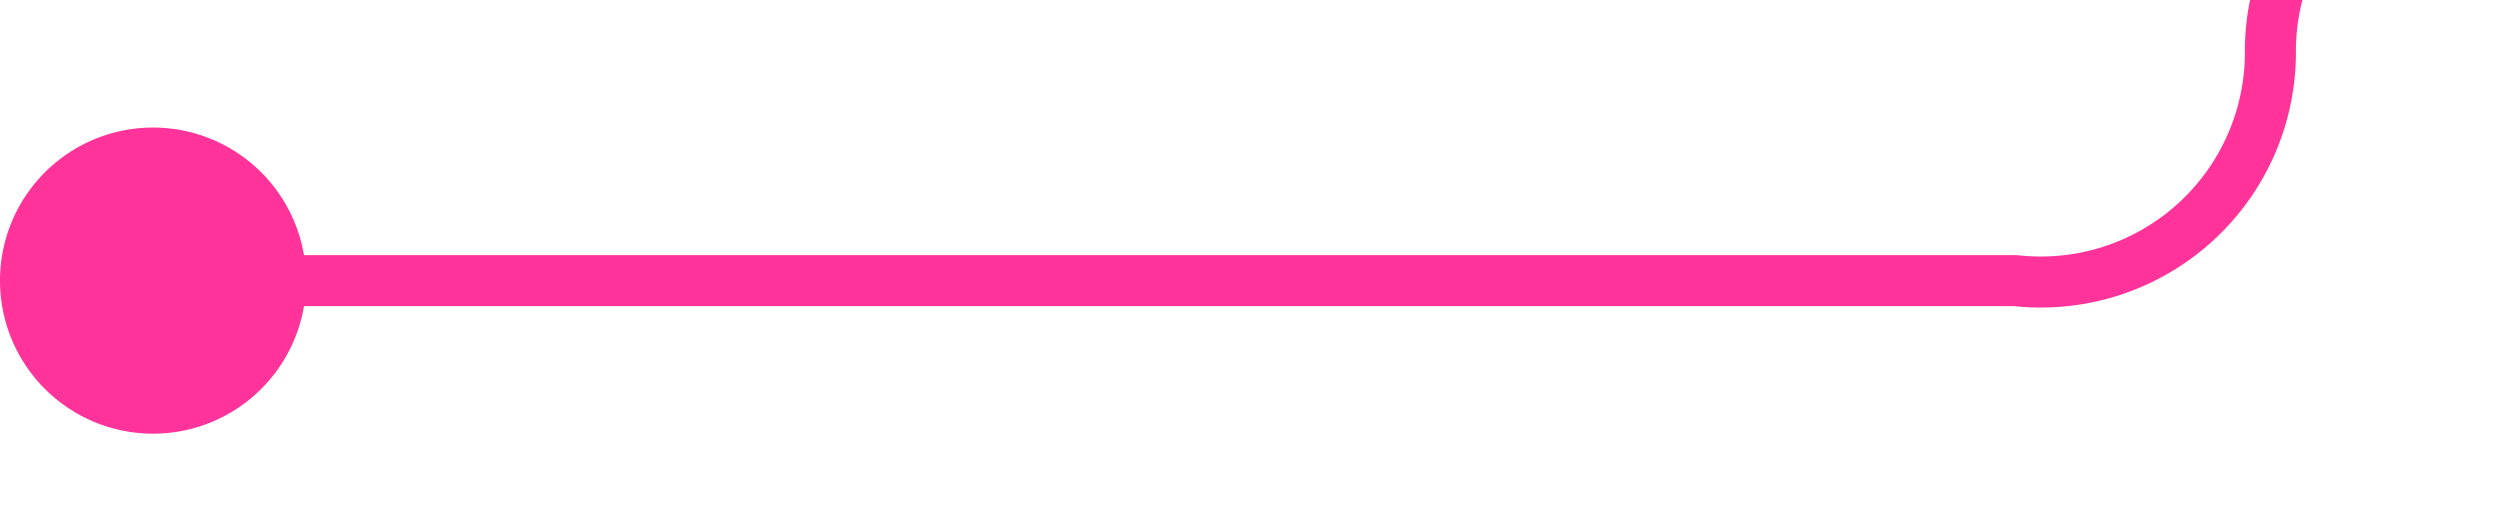 ﻿<?xml version="1.0" encoding="utf-8"?>
<svg version="1.1" xmlns:xlink="http://www.w3.org/1999/xlink" width="49px" height="10px" preserveAspectRatio="xMinYMid meet" viewBox="116 1015  49 8" xmlns="http://www.w3.org/2000/svg">
  <path d="M 117 1019.5  L 155.5 1019.5  A 4.5 4.5 0 0 0 160.5 1015 A 4.5 4.5 0 0 1 165 1010.5 L 203.5 1027.5  " stroke-width="1" stroke="#ff3399" fill="none" />
  <path d="M 119 1016.5  A 3 3 0 0 0 116 1019.5 A 3 3 0 0 0 119 1022.5 A 3 3 0 0 0 122 1019.5 A 3 3 0 0 0 119 1016.5 Z " fill-rule="nonzero" fill="#ff3399" stroke="none" />
</svg>